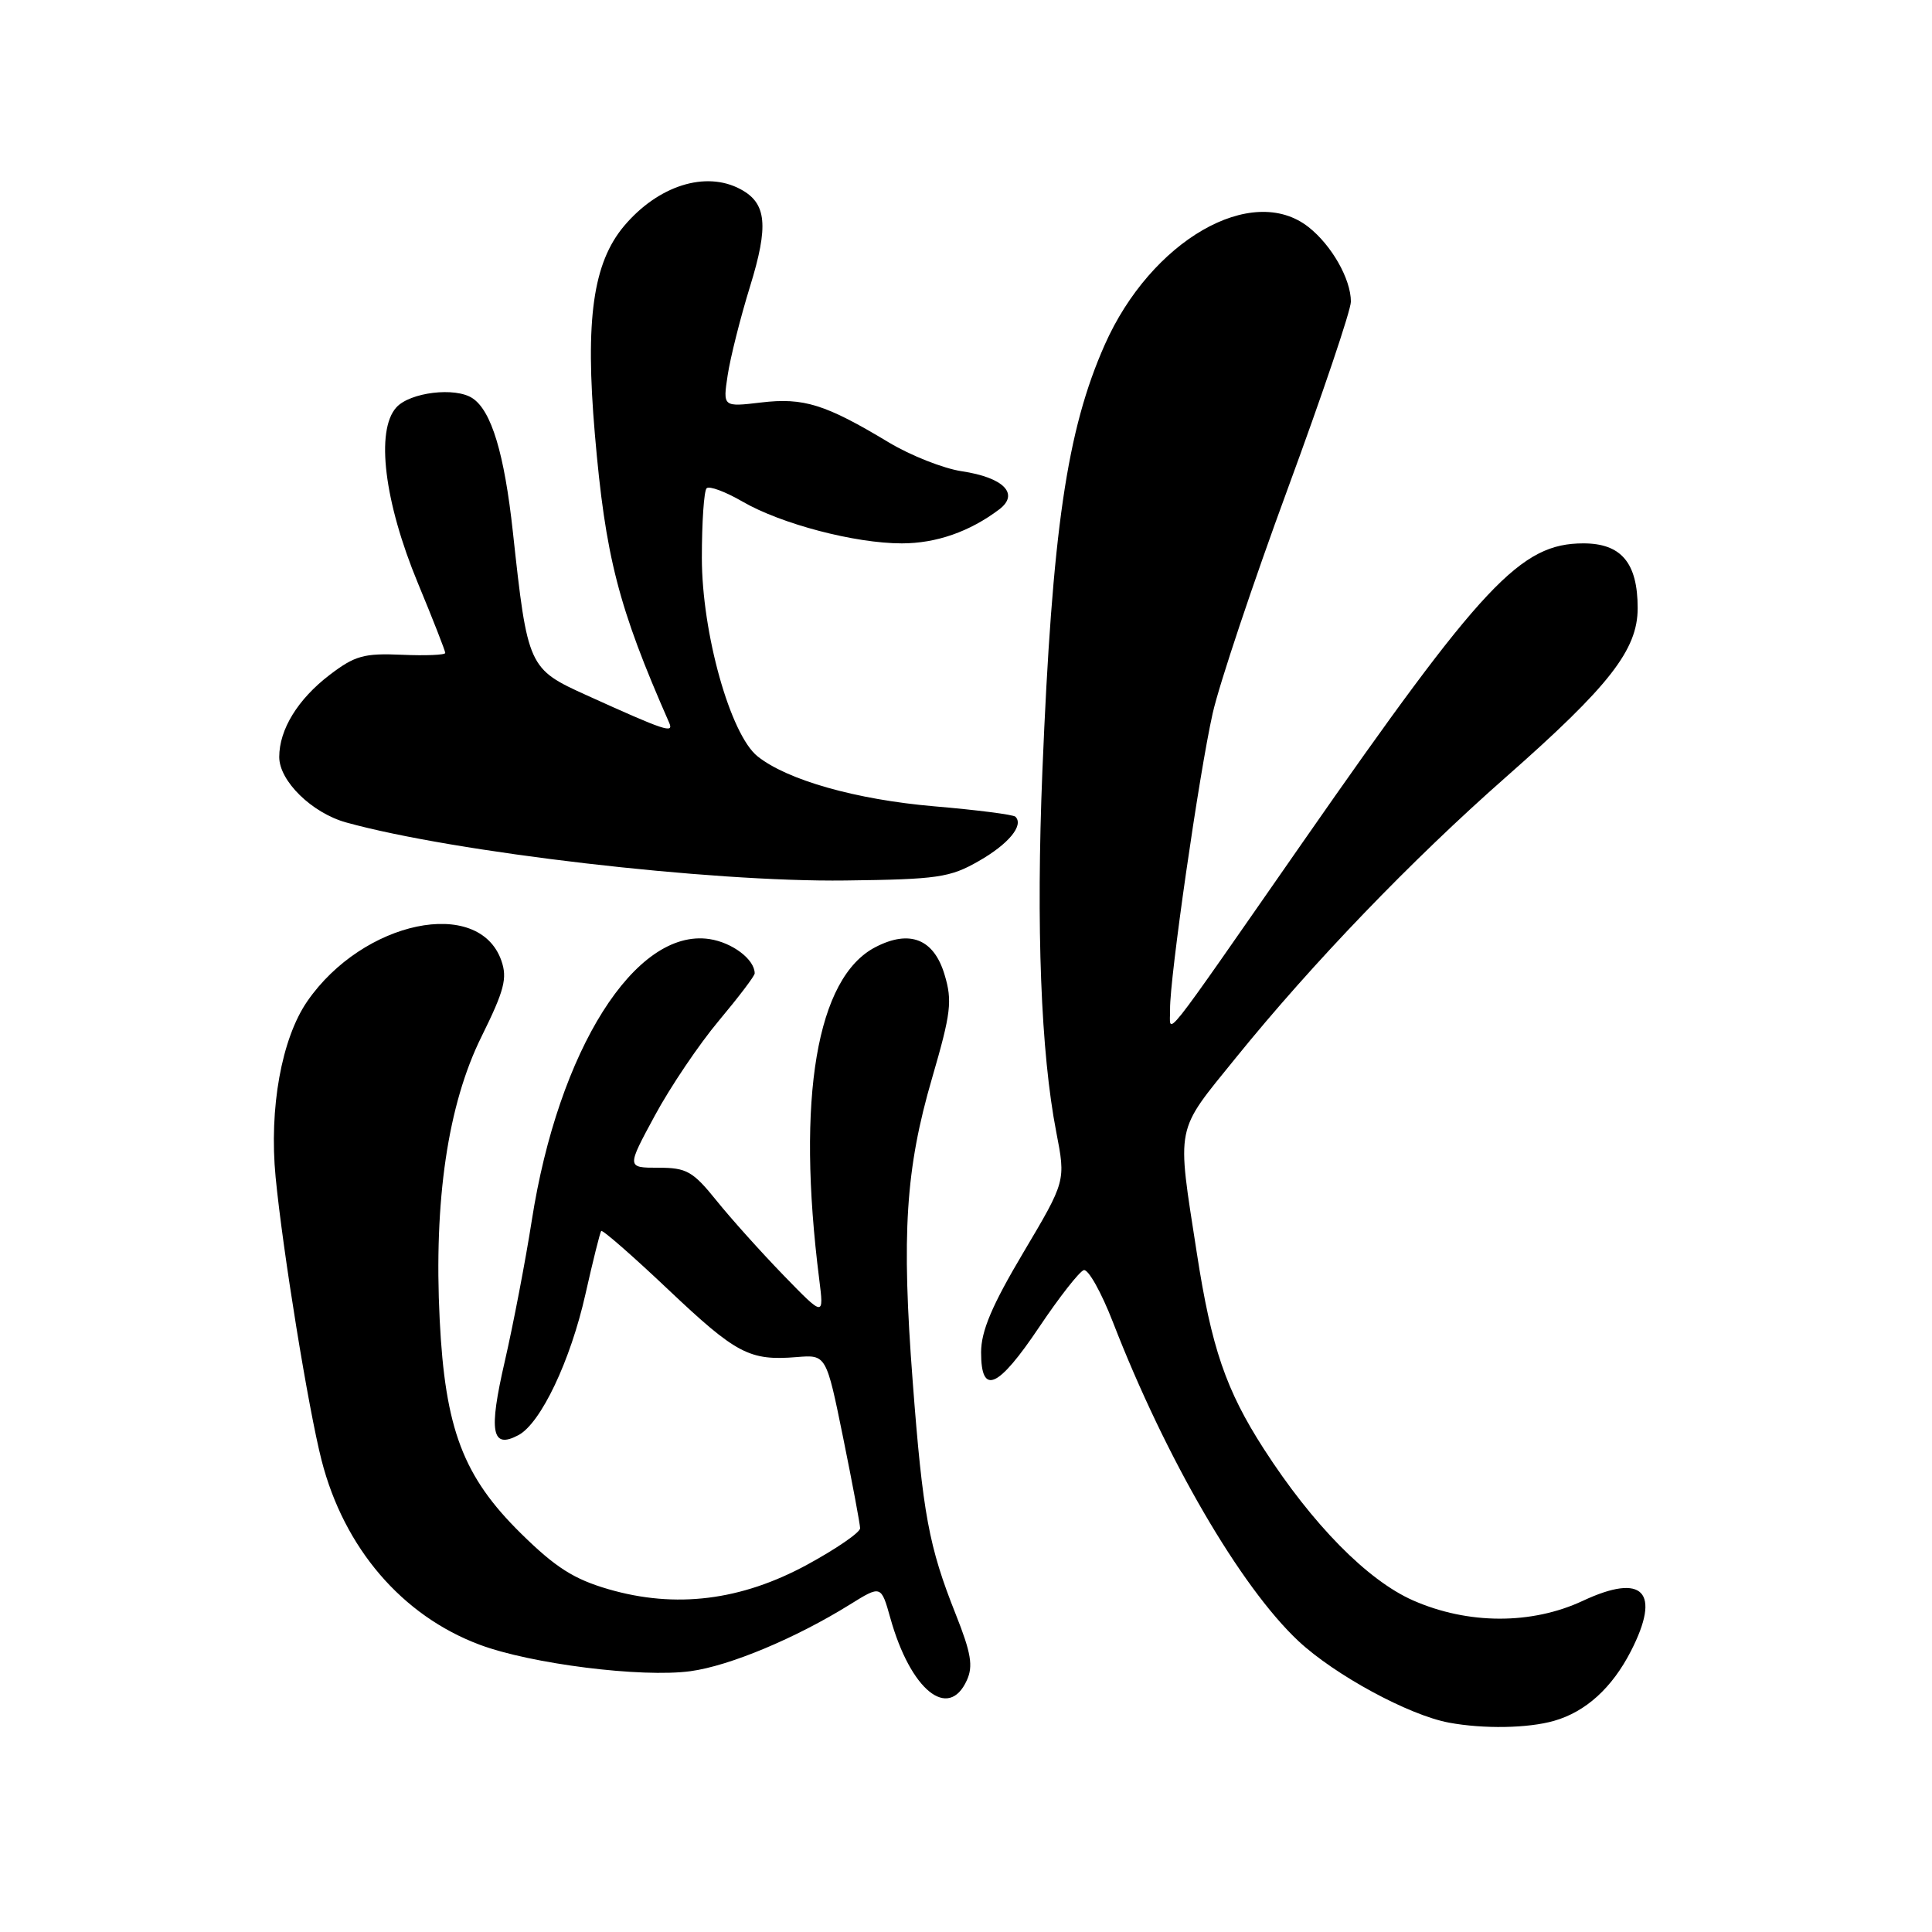 <?xml version="1.0" encoding="UTF-8" standalone="no"?>
<!DOCTYPE svg PUBLIC "-//W3C//DTD SVG 1.1//EN" "http://www.w3.org/Graphics/SVG/1.1/DTD/svg11.dtd" >
<svg xmlns="http://www.w3.org/2000/svg" xmlns:xlink="http://www.w3.org/1999/xlink" version="1.1" viewBox="0 0 256 256">
 <g >
 <path fill="currentColor"
d=" M 205.92 228.02 C 210.12 226.82 213.60 223.66 216.10 218.79 C 220.14 210.91 217.73 208.38 209.75 212.11 C 202.96 215.29 194.52 215.27 187.23 212.06 C 181.20 209.40 173.93 202.02 167.47 192.00 C 162.44 184.19 160.52 178.59 158.58 166.00 C 155.92 148.80 155.64 150.19 163.75 140.17 C 173.93 127.60 187.02 113.99 199.54 102.97 C 213.28 90.87 217.00 86.10 217.00 80.58 C 217.00 74.59 214.83 72.00 209.81 72.00 C 201.49 72.00 196.49 77.32 172.69 111.50 C 153.24 139.43 155.10 137.09 155.04 133.74 C 154.98 129.65 158.88 102.56 160.69 94.50 C 161.56 90.65 166.03 77.27 170.63 64.77 C 175.23 52.27 179.00 41.11 179.00 39.97 C 179.00 36.98 176.45 32.50 173.39 30.09 C 165.87 24.17 152.51 31.88 146.39 45.67 C 141.36 57.00 139.43 70.23 138.12 102.20 C 137.28 122.85 137.92 139.50 139.96 150.00 C 141.22 156.50 141.22 156.50 135.61 165.95 C 131.44 172.97 130.00 176.37 130.00 179.20 C 130.00 184.97 132.23 184.00 137.71 175.83 C 140.36 171.88 143.01 168.50 143.60 168.30 C 144.18 168.11 145.93 171.22 147.48 175.22 C 154.48 193.27 164.37 210.26 172.05 217.45 C 176.87 221.95 186.67 227.27 192.00 228.26 C 196.57 229.11 202.47 229.01 205.92 228.02 Z  M 128.11 222.65 C 128.97 220.77 128.68 219.03 126.64 213.90 C 123.07 204.92 122.27 200.63 120.94 183.08 C 119.44 163.48 119.99 154.89 123.52 142.80 C 126.01 134.24 126.21 132.63 125.16 129.15 C 123.75 124.42 120.55 123.14 116.00 125.50 C 108.21 129.53 105.51 145.45 108.55 169.50 C 109.18 174.50 109.18 174.50 103.84 169.00 C 100.90 165.97 96.91 161.53 94.96 159.11 C 91.80 155.19 90.99 154.73 87.23 154.73 C 83.03 154.73 83.03 154.73 86.77 147.82 C 88.82 144.02 92.64 138.36 95.25 135.25 C 97.86 132.13 100.00 129.32 100.00 128.98 C 100.00 127.13 97.04 124.89 94.00 124.43 C 84.18 122.96 73.99 139.10 70.46 161.74 C 69.62 167.11 68.01 175.49 66.89 180.37 C 64.72 189.77 65.14 192.06 68.70 190.16 C 71.66 188.58 75.59 180.31 77.57 171.50 C 78.56 167.10 79.50 163.33 79.66 163.11 C 79.81 162.90 83.81 166.39 88.53 170.86 C 97.59 179.43 99.31 180.33 105.58 179.82 C 109.48 179.50 109.48 179.50 111.72 190.50 C 112.95 196.55 113.96 201.95 113.97 202.50 C 113.98 203.05 110.84 205.21 106.99 207.31 C 98.21 212.09 89.52 213.17 80.60 210.57 C 76.03 209.24 73.60 207.69 69.03 203.19 C 61.37 195.65 58.98 189.36 58.26 174.85 C 57.47 159.04 59.34 146.36 63.80 137.36 C 66.83 131.23 67.25 129.62 66.43 127.28 C 63.44 118.78 48.10 121.99 40.72 132.67 C 37.31 137.61 35.64 146.86 36.52 155.97 C 37.46 165.71 40.86 186.67 42.61 193.50 C 45.59 205.13 53.27 214.08 63.55 217.93 C 70.35 220.48 85.02 222.32 91.50 221.44 C 96.66 220.74 105.43 217.08 112.63 212.60 C 116.75 210.04 116.75 210.04 117.98 214.42 C 120.65 223.95 125.67 228.02 128.11 222.65 Z  M 129.70 114.09 C 133.64 111.84 135.69 109.36 134.55 108.22 C 134.28 107.94 129.43 107.32 123.78 106.84 C 113.42 105.95 104.30 103.36 100.37 100.21 C 96.77 97.32 93.00 83.87 93.00 73.91 C 93.00 69.19 93.28 65.05 93.63 64.70 C 93.98 64.35 96.12 65.15 98.38 66.46 C 103.50 69.43 113.28 72.00 119.49 72.00 C 124.06 72.00 128.49 70.45 132.40 67.50 C 135.12 65.44 132.99 63.27 127.42 62.44 C 124.99 62.07 120.64 60.35 117.75 58.61 C 109.38 53.57 106.48 52.66 100.86 53.33 C 95.78 53.93 95.78 53.93 96.42 49.72 C 96.77 47.40 98.10 42.11 99.38 37.97 C 101.88 29.88 101.59 26.92 98.12 25.07 C 93.51 22.59 87.21 24.59 82.69 29.95 C 78.58 34.85 77.52 42.33 78.82 57.50 C 80.22 73.80 81.92 80.42 88.67 95.77 C 89.31 97.23 88.18 96.86 77.81 92.16 C 70.00 88.63 69.91 88.44 67.96 70.50 C 66.83 60.10 65.12 54.43 62.61 52.77 C 60.33 51.25 54.33 51.98 52.52 53.98 C 49.75 57.04 50.91 66.50 55.37 77.26 C 57.37 82.08 59.00 86.25 59.00 86.52 C 59.00 86.79 56.41 86.90 53.25 86.76 C 48.23 86.54 47.02 86.88 43.69 89.42 C 39.46 92.65 37.00 96.66 37.00 100.31 C 37.00 103.49 41.33 107.72 45.87 108.98 C 60.19 112.95 94.15 116.90 112.00 116.67 C 124.26 116.52 125.89 116.28 129.70 114.09 Z "/>
</g>
</svg>